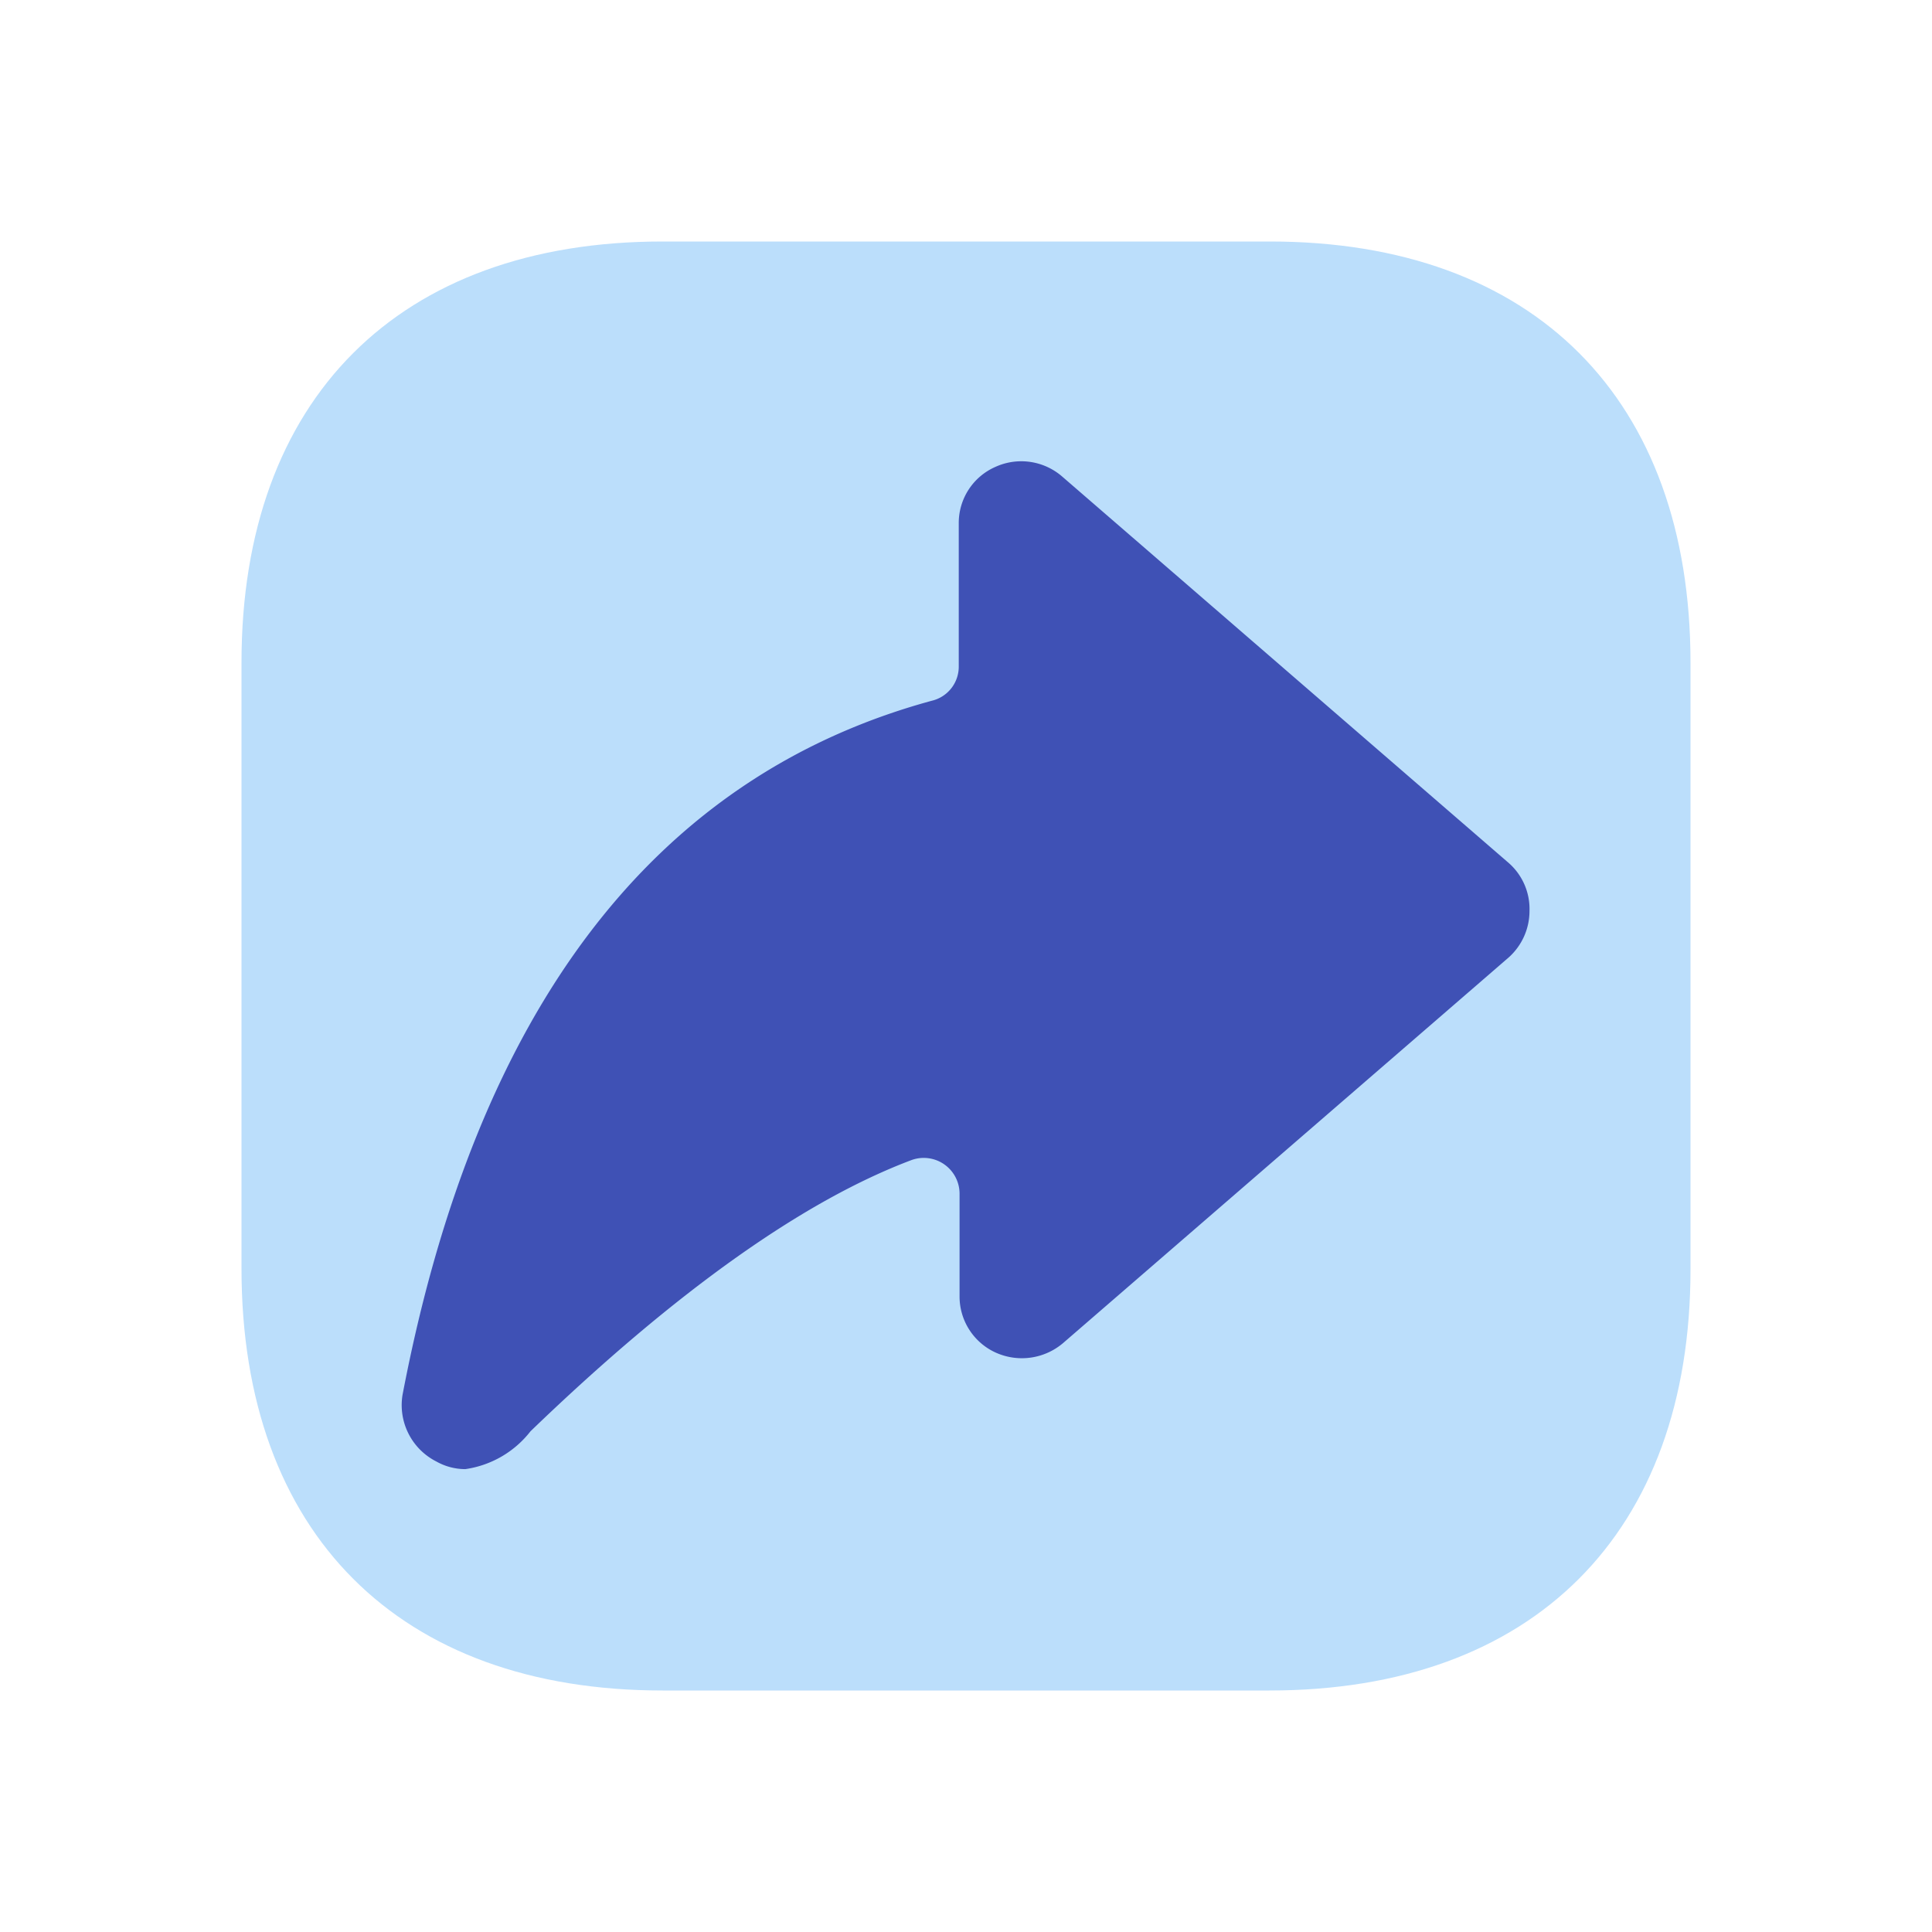 <svg xmlns="http://www.w3.org/2000/svg" viewBox="0 0 48 48"><path d="M31.55,6H16.46C9.91,6,6,9.91,6,16.46V31.52C6,38.09,9.91,42,16.46,42H31.54C38.09,42,42,38.09,42,31.54V16.46C42,9.91,38.11,6,31.55,6Z" fill="#bbdefb"/><path d="M37.48,23.79,26.41,33.37a1.58,1.58,0,0,1-1.66.24,1.53,1.53,0,0,1-.91-1.41V29.65a.89.89,0,0,0-1.19-.83c-2.66,1-5.83,3.23-9.47,6.74a2.5,2.5,0,0,1-1.62.94,1.47,1.47,0,0,1-.72-.19A1.57,1.57,0,0,1,10,34.66c1.83-9.59,6.25-15.37,13.15-17.25a.87.87,0,0,0,.67-.84V13a1.52,1.52,0,0,1,.91-1.4,1.55,1.55,0,0,1,1.66.24l11.07,9.58A1.52,1.52,0,0,1,38,22.63,1.55,1.55,0,0,1,37.48,23.79Z" fill="#3f51b5"/></svg>